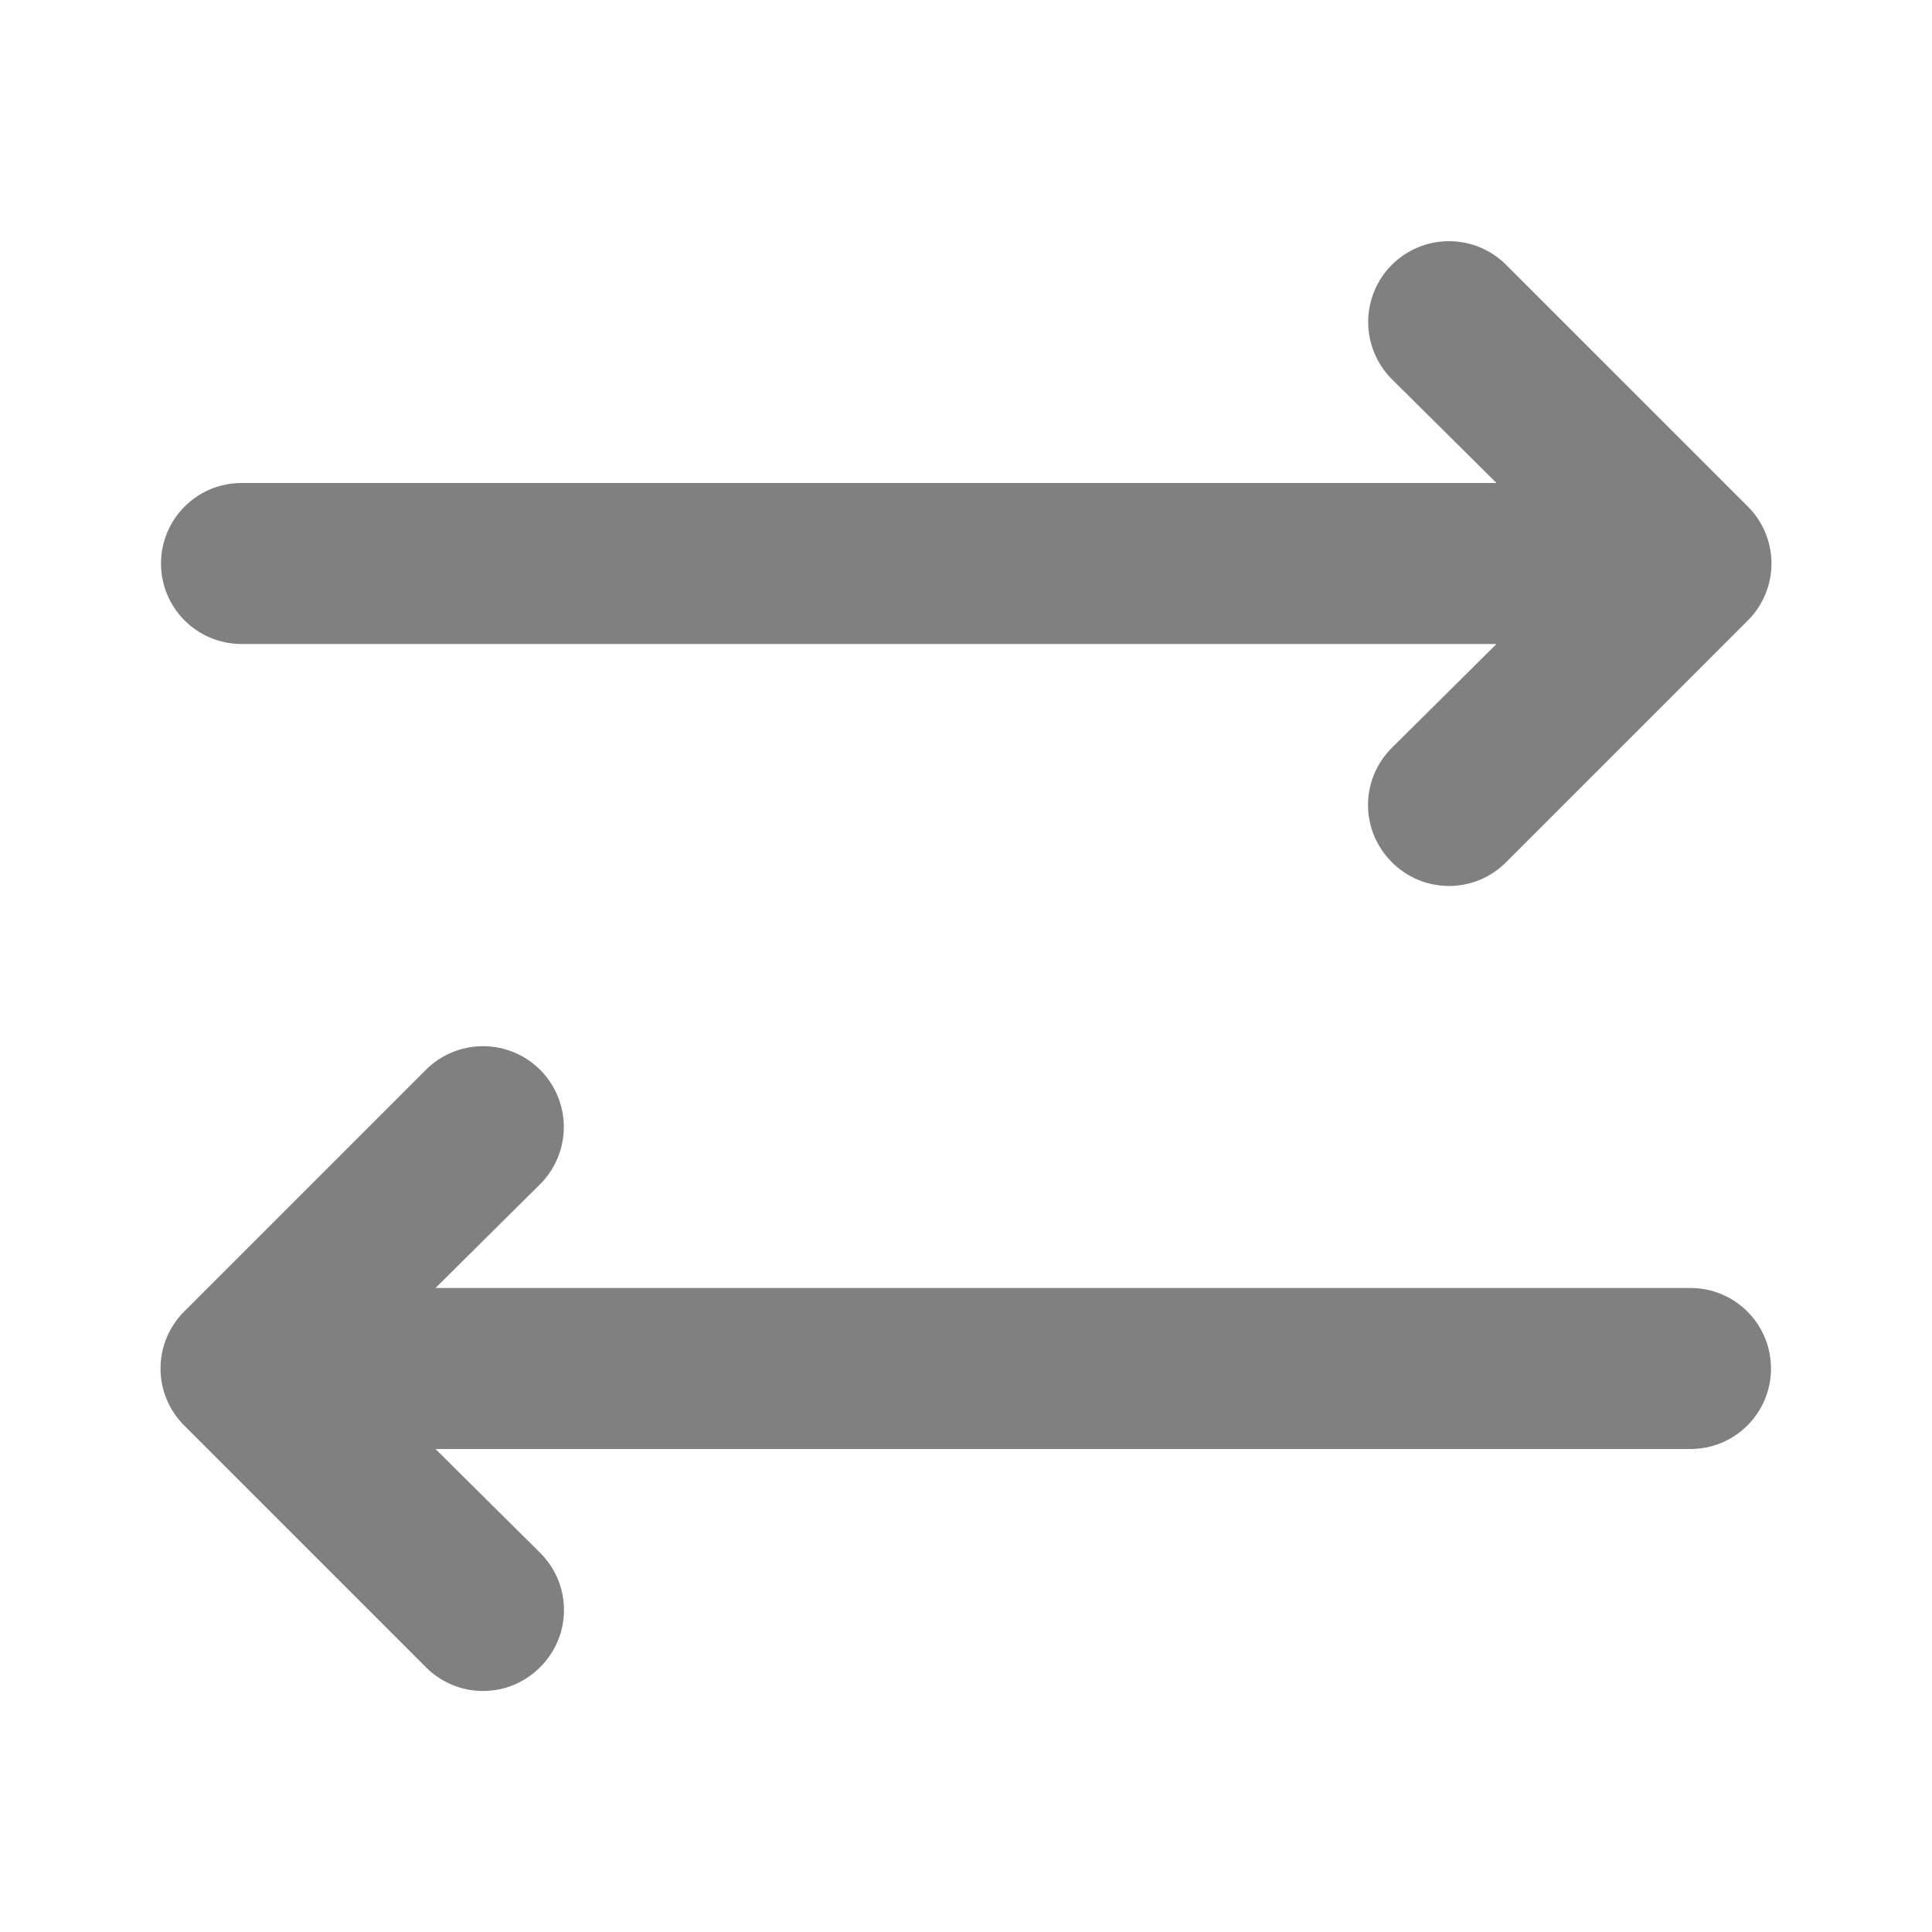 <svg width="24" height="24" viewBox="0 0 24 24" fill="none" xmlns="http://www.w3.org/2000/svg">
<path d="M18.71 3.29C18.617 3.197 18.506 3.123 18.384 3.072C18.262 3.022 18.132 2.996 18 2.996C17.734 2.996 17.478 3.102 17.29 3.29C17.102 3.478 16.996 3.734 16.996 4C16.996 4.266 17.102 4.522 17.29 4.71L18.59 6H3C2.735 6 2.48 6.105 2.293 6.293C2.105 6.48 2 6.735 2 7C2 7.265 2.105 7.52 2.293 7.707C2.48 7.895 2.735 8 3 8H18.59L17.29 9.29C17.196 9.383 17.122 9.494 17.071 9.615C17.02 9.737 16.994 9.868 16.994 10C16.994 10.132 17.02 10.263 17.071 10.385C17.122 10.506 17.196 10.617 17.29 10.71C17.383 10.804 17.494 10.878 17.615 10.929C17.737 10.98 17.868 11.006 18 11.006C18.132 11.006 18.263 10.98 18.385 10.929C18.506 10.878 18.617 10.804 18.71 10.71L21.71 7.71C21.804 7.617 21.878 7.506 21.929 7.385C21.98 7.263 22.006 7.132 22.006 7C22.006 6.868 21.98 6.737 21.929 6.615C21.878 6.494 21.804 6.383 21.71 6.29L18.71 3.29Z" fill="grey"/>
<path d="M21 16H5.41L6.71 14.71C6.898 14.522 7.004 14.266 7.004 14C7.004 13.734 6.898 13.478 6.71 13.29C6.522 13.102 6.266 12.996 6 12.996C5.734 12.996 5.478 13.102 5.29 13.29L2.29 16.29C2.196 16.383 2.122 16.494 2.071 16.615C2.02 16.737 1.994 16.868 1.994 17C1.994 17.132 2.02 17.263 2.071 17.385C2.122 17.506 2.196 17.617 2.29 17.71L5.29 20.71C5.383 20.804 5.494 20.878 5.615 20.929C5.737 20.98 5.868 21.006 6 21.006C6.132 21.006 6.263 20.98 6.385 20.929C6.506 20.878 6.617 20.804 6.71 20.71C6.804 20.617 6.878 20.506 6.929 20.385C6.98 20.263 7.006 20.132 7.006 20C7.006 19.868 6.98 19.737 6.929 19.615C6.878 19.494 6.804 19.383 6.71 19.29L5.41 18H21C21.265 18 21.52 17.895 21.707 17.707C21.895 17.52 22 17.265 22 17C22 16.735 21.895 16.48 21.707 16.293C21.52 16.105 21.265 16 21 16Z" fill="grey"/>
</svg>
